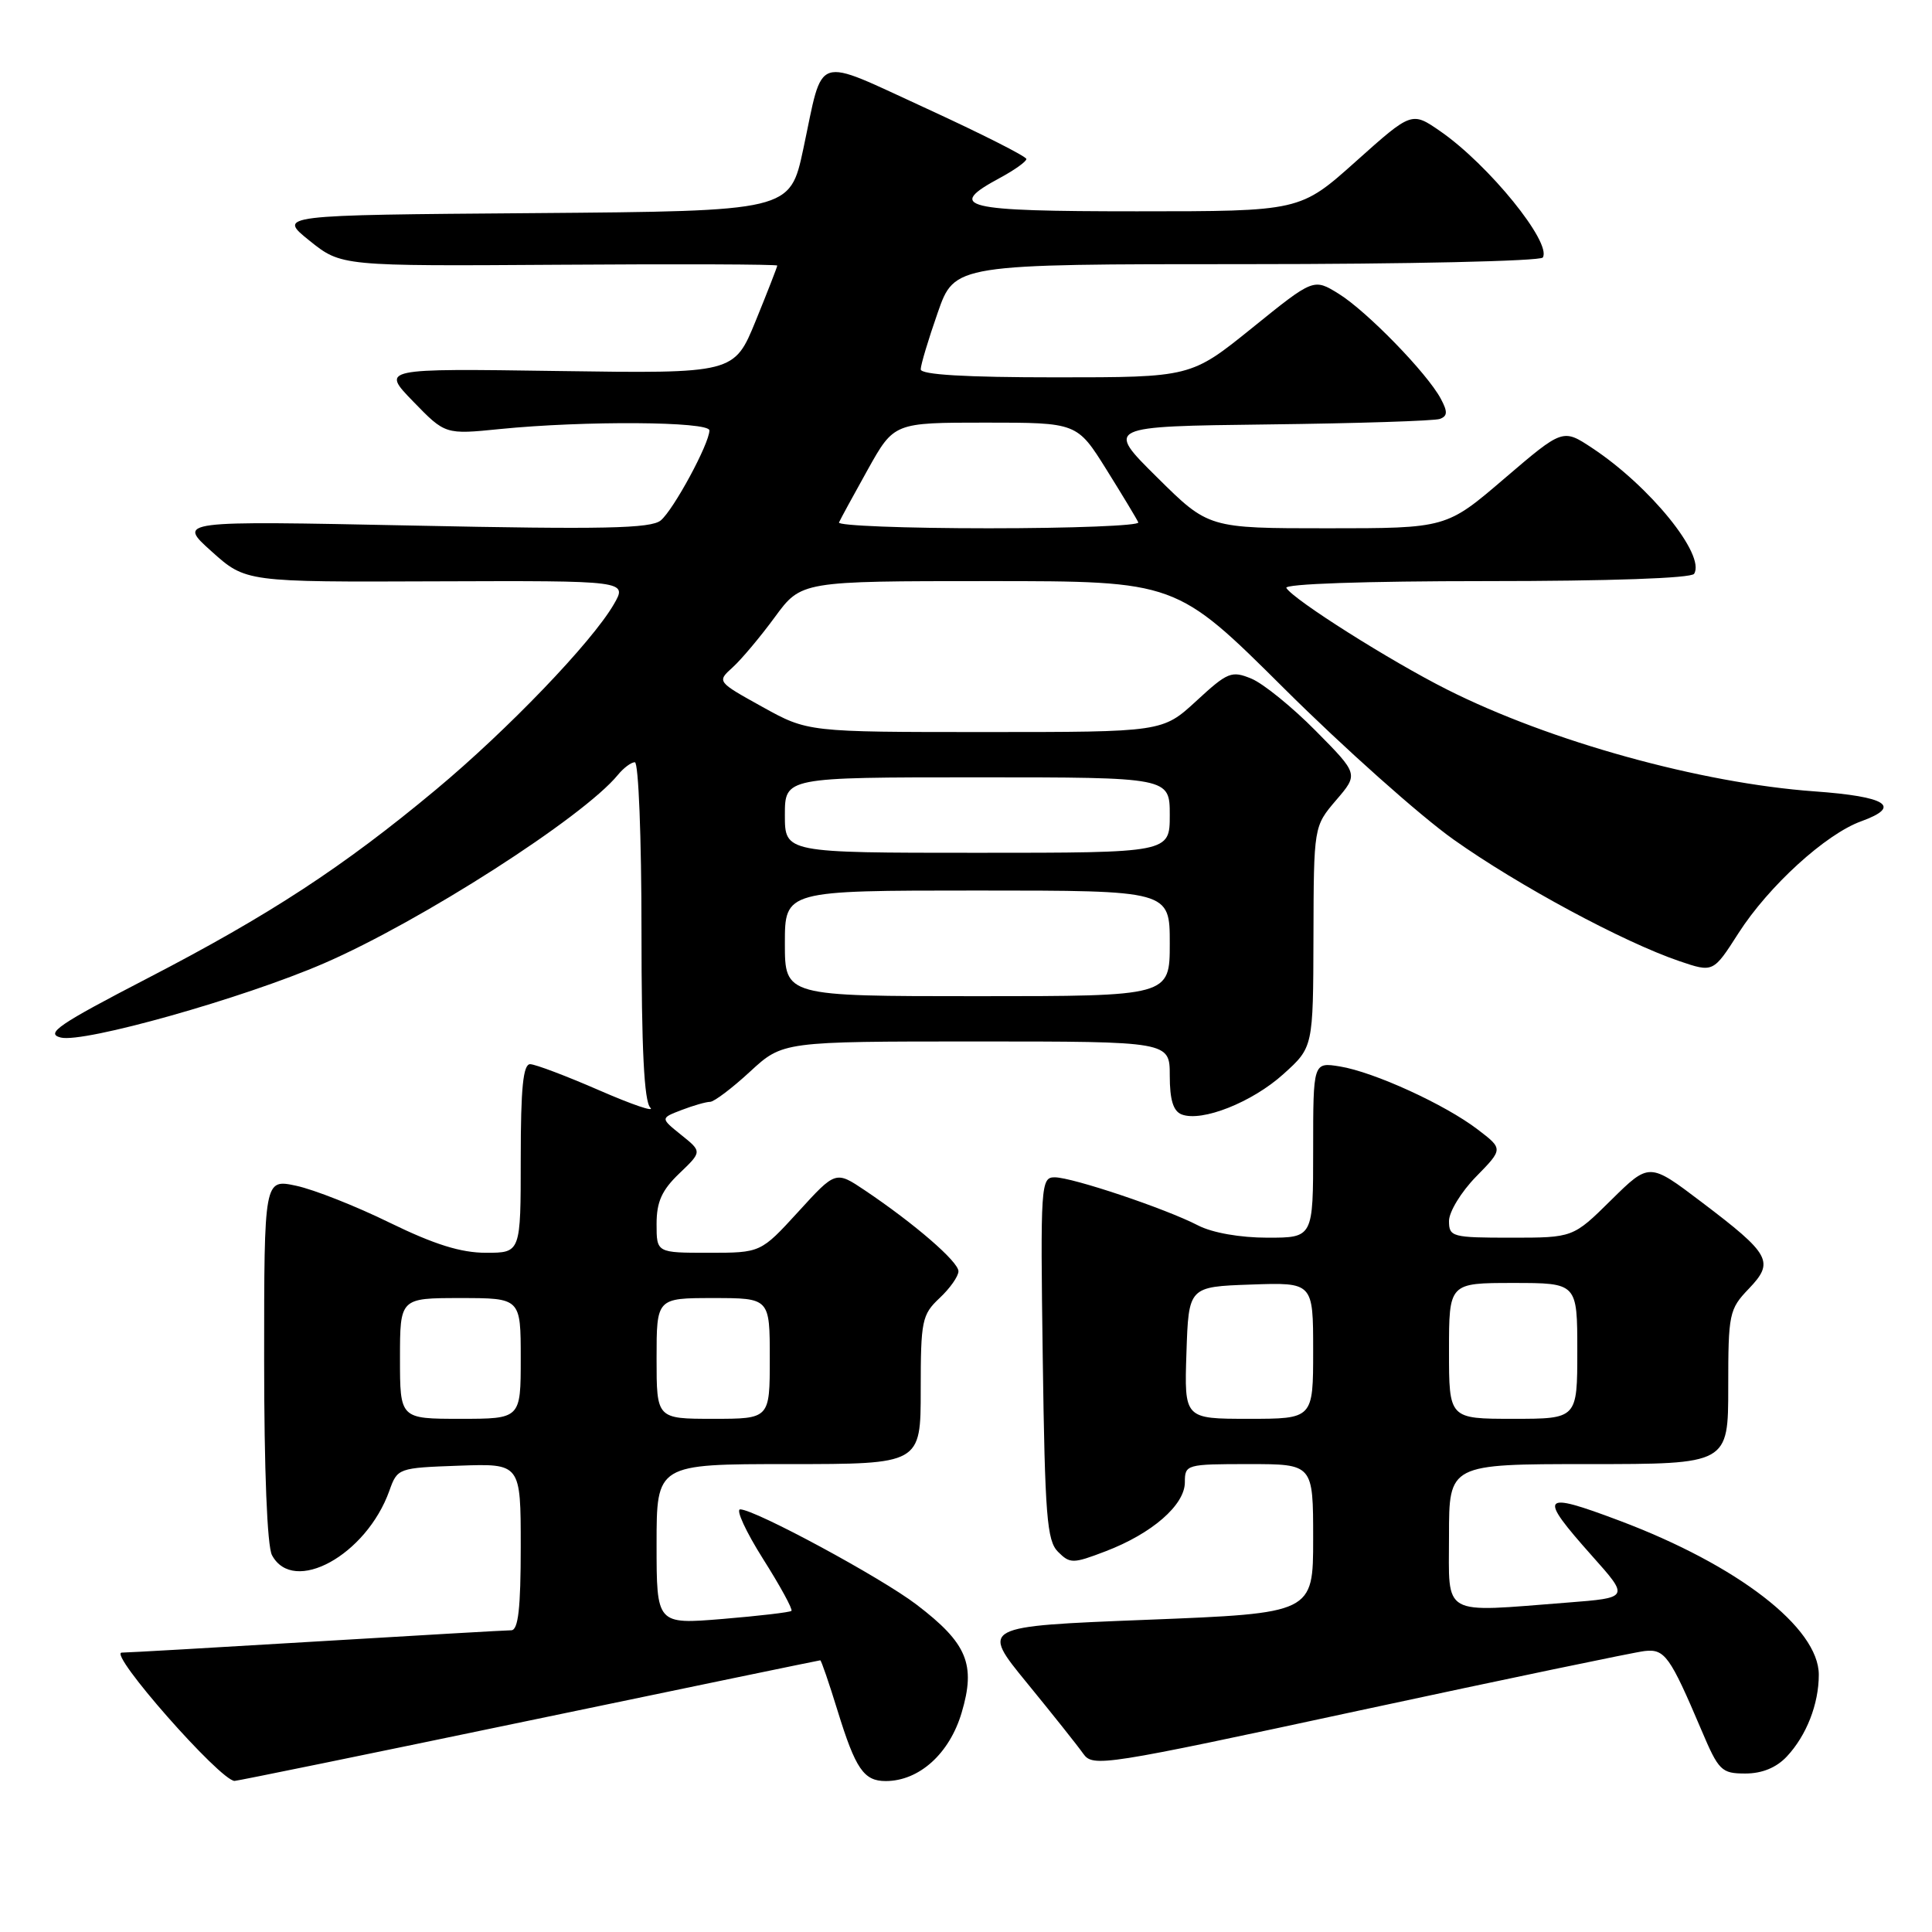 <?xml version="1.0" encoding="UTF-8" standalone="no"?>
<!DOCTYPE svg PUBLIC "-//W3C//DTD SVG 1.1//EN" "http://www.w3.org/Graphics/SVG/1.1/DTD/svg11.dtd" >
<svg xmlns="http://www.w3.org/2000/svg" xmlns:xlink="http://www.w3.org/1999/xlink" version="1.1" viewBox="0 0 256 256">
 <g >
 <path fill="currentColor"
d=" M 70.06 228.00 C 91.18 223.60 108.56 220.00 108.69 220.00 C 108.82 220.00 109.85 223.00 110.98 226.67 C 113.37 234.42 114.46 236.00 117.37 236.00 C 121.80 235.99 125.81 232.37 127.42 226.95 C 129.33 220.54 128.16 217.74 121.46 212.63 C 116.77 209.04 100.02 200.00 98.08 200.00 C 97.47 200.00 98.83 202.95 101.10 206.55 C 103.38 210.15 105.07 213.25 104.87 213.45 C 104.67 213.64 100.56 214.12 95.75 214.52 C 87.00 215.24 87.00 215.24 87.00 204.62 C 87.00 194.00 87.00 194.00 104.50 194.00 C 122.00 194.00 122.00 194.00 122.00 184.17 C 122.00 174.99 122.16 174.20 124.50 172.00 C 125.88 170.71 127.00 169.11 127.00 168.45 C 127.00 167.18 121.18 162.15 114.62 157.74 C 110.73 155.13 110.73 155.13 105.77 160.57 C 100.80 166.00 100.80 166.00 93.90 166.00 C 87.00 166.00 87.00 166.00 87.00 162.19 C 87.00 159.25 87.69 157.71 90.01 155.49 C 93.03 152.60 93.03 152.60 90.26 150.38 C 87.50 148.16 87.50 148.16 90.32 147.08 C 91.86 146.49 93.56 146.00 94.09 146.00 C 94.61 146.00 97.00 144.20 99.38 142.00 C 103.72 138.00 103.72 138.00 129.36 138.00 C 155.00 138.00 155.00 138.00 155.00 142.53 C 155.00 145.73 155.46 147.24 156.58 147.67 C 159.26 148.70 165.94 146.05 170.06 142.32 C 174.00 138.77 174.00 138.77 174.04 124.13 C 174.08 109.50 174.08 109.50 177.04 106.03 C 180.01 102.57 180.01 102.57 174.34 96.84 C 171.22 93.68 167.39 90.58 165.83 89.93 C 163.19 88.84 162.68 89.04 158.52 92.88 C 154.04 97.00 154.04 97.00 130.54 97.00 C 107.03 97.00 107.03 97.00 101.01 93.66 C 94.99 90.32 94.99 90.32 97.08 88.43 C 98.23 87.39 100.75 84.39 102.67 81.77 C 106.17 77.00 106.17 77.00 131.01 77.00 C 155.85 77.00 155.85 77.00 170.18 91.25 C 178.06 99.09 188.15 108.08 192.60 111.24 C 201.21 117.35 215.09 124.82 222.51 127.35 C 227.01 128.88 227.01 128.88 230.35 123.66 C 234.34 117.43 241.91 110.52 246.63 108.82 C 252.06 106.85 250.01 105.55 240.42 104.86 C 225.34 103.77 205.38 98.24 191.75 91.37 C 184.25 87.60 171.42 79.49 170.45 77.91 C 170.11 77.37 180.85 77.00 196.88 77.00 C 213.26 77.00 224.12 76.62 224.48 76.03 C 226.02 73.55 218.63 64.43 210.98 59.37 C 207.08 56.79 207.08 56.79 199.36 63.39 C 191.65 70.00 191.65 70.00 175.89 70.00 C 160.13 70.00 160.13 70.00 153.32 63.25 C 146.50 56.50 146.50 56.50 168.00 56.24 C 179.82 56.10 190.08 55.77 190.79 55.51 C 191.81 55.13 191.84 54.56 190.91 52.83 C 189.10 49.44 181.10 41.23 177.39 38.93 C 174.06 36.87 174.06 36.87 165.93 43.44 C 157.80 50.00 157.80 50.00 139.90 50.00 C 127.93 50.00 122.00 49.65 122.00 48.94 C 122.00 48.35 123.01 44.98 124.25 41.44 C 126.49 35.00 126.49 35.00 165.19 35.00 C 186.47 35.00 204.13 34.60 204.43 34.12 C 205.64 32.16 197.27 21.84 190.86 17.40 C 187.06 14.77 187.06 14.77 179.67 21.38 C 172.27 28.00 172.27 28.00 150.64 28.00 C 127.49 28.00 125.28 27.46 132.50 23.57 C 134.43 22.53 136.00 21.41 136.00 21.07 C 136.00 20.73 130.04 17.72 122.75 14.37 C 107.64 7.45 109.17 6.95 106.44 19.74 C 104.68 27.97 104.68 27.97 70.74 28.24 C 36.79 28.50 36.79 28.50 41.01 31.89 C 45.22 35.27 45.22 35.27 74.11 35.08 C 90.00 34.97 103.00 35.02 102.99 35.19 C 102.99 35.36 101.71 38.65 100.14 42.50 C 97.28 49.50 97.28 49.50 73.89 49.16 C 50.50 48.82 50.50 48.82 54.75 53.20 C 59.00 57.58 59.00 57.58 66.25 56.85 C 77.44 55.73 94.00 55.84 94.00 57.03 C 94.00 58.77 89.26 67.54 87.55 68.96 C 86.25 70.03 79.98 70.17 54.72 69.64 C 23.50 69.00 23.50 69.00 28.03 73.06 C 32.56 77.13 32.56 77.13 57.85 77.03 C 83.15 76.94 83.15 76.94 81.33 80.08 C 78.42 85.10 67.25 96.73 57.74 104.65 C 45.48 114.87 35.70 121.26 19.54 129.63 C 7.75 135.74 5.97 136.95 8.05 137.48 C 11.09 138.24 32.24 132.28 42.92 127.65 C 55.74 122.10 77.28 108.29 81.87 102.68 C 82.63 101.75 83.64 101.00 84.12 101.00 C 84.61 101.00 85.00 111.03 85.00 123.30 C 85.00 138.99 85.35 145.95 86.17 146.77 C 86.81 147.41 83.78 146.38 79.42 144.48 C 75.06 142.58 70.94 141.02 70.25 141.01 C 69.32 141.00 69.00 144.16 69.00 153.50 C 69.00 166.00 69.00 166.00 64.40 166.00 C 61.07 166.00 57.56 164.90 51.65 162.02 C 47.17 159.82 41.59 157.62 39.25 157.12 C 35.00 156.21 35.00 156.21 35.00 180.17 C 35.00 194.78 35.40 204.89 36.04 206.07 C 38.88 211.38 48.53 206.08 51.59 197.54 C 52.66 194.53 52.75 194.50 60.84 194.21 C 69.00 193.92 69.00 193.92 69.00 204.96 C 69.00 213.12 68.67 216.00 67.75 216.02 C 67.06 216.02 55.48 216.69 42.00 217.50 C 28.52 218.31 16.88 218.98 16.13 218.98 C 14.27 219.01 29.16 235.93 31.08 235.98 C 31.41 235.99 48.95 232.40 70.06 228.00 Z  M 236.76 232.75 C 239.37 229.96 241.00 225.80 241.00 221.91 C 241.00 215.69 230.28 207.40 214.57 201.49 C 204.13 197.56 203.74 198.06 210.95 206.16 C 215.90 211.71 215.90 211.71 207.70 212.35 C 190.80 213.66 192.00 214.34 192.00 203.50 C 192.00 194.00 192.00 194.00 210.50 194.00 C 229.00 194.00 229.00 194.00 229.00 183.80 C 229.00 174.07 229.12 173.48 231.72 170.77 C 235.15 167.19 234.63 166.22 225.44 159.26 C 218.54 154.03 218.54 154.03 213.49 159.01 C 208.44 164.00 208.44 164.00 200.22 164.00 C 192.41 164.00 192.00 163.89 192.00 161.79 C 192.00 160.58 193.61 157.93 195.59 155.91 C 199.18 152.24 199.18 152.24 195.80 149.66 C 191.44 146.33 182.06 142.05 177.54 141.31 C 174.00 140.74 174.00 140.74 174.00 152.37 C 174.00 164.00 174.00 164.00 167.95 164.00 C 164.32 164.00 160.64 163.35 158.76 162.38 C 154.46 160.15 142.08 156.00 139.75 156.00 C 137.92 156.00 137.85 156.95 138.17 179.97 C 138.46 200.87 138.72 204.15 140.19 205.62 C 141.78 207.21 142.17 207.21 146.48 205.56 C 152.65 203.21 157.00 199.42 157.00 196.41 C 157.00 194.05 157.18 194.00 165.50 194.00 C 174.00 194.00 174.00 194.00 174.00 203.88 C 174.00 213.76 174.00 213.76 151.97 214.63 C 129.94 215.50 129.94 215.50 136.08 223.00 C 139.45 227.12 142.81 231.34 143.54 232.38 C 144.82 234.18 146.16 233.97 180.18 226.64 C 199.61 222.46 216.59 218.92 217.93 218.77 C 220.59 218.47 221.28 219.44 225.45 229.25 C 227.73 234.63 228.10 235.00 231.27 235.00 C 233.49 235.00 235.38 234.22 236.76 232.75 Z  M 53.00 180.00 C 53.00 172.00 53.00 172.00 61.00 172.00 C 69.00 172.00 69.00 172.00 69.00 180.00 C 69.00 188.00 69.00 188.00 61.00 188.00 C 53.00 188.00 53.00 188.00 53.00 180.00 Z  M 87.00 180.00 C 87.00 172.00 87.00 172.00 94.50 172.00 C 102.00 172.00 102.00 172.00 102.00 180.00 C 102.00 188.00 102.00 188.00 94.50 188.00 C 87.00 188.00 87.00 188.00 87.00 180.00 Z  M 104.00 125.00 C 104.00 118.00 104.00 118.00 129.50 118.00 C 155.00 118.00 155.00 118.00 155.00 125.00 C 155.00 132.00 155.00 132.00 129.50 132.00 C 104.00 132.00 104.00 132.00 104.00 125.00 Z  M 104.00 108.00 C 104.00 103.00 104.00 103.00 129.50 103.00 C 155.00 103.00 155.00 103.00 155.00 108.00 C 155.00 113.00 155.00 113.00 129.50 113.00 C 104.00 113.00 104.00 113.00 104.00 108.00 Z  M 111.17 69.23 C 111.35 68.81 113.07 65.66 114.98 62.23 C 118.46 56.00 118.46 56.00 130.59 56.00 C 142.72 56.00 142.72 56.00 146.61 62.22 C 148.75 65.65 150.65 68.80 150.83 69.22 C 151.02 69.65 142.09 70.00 131.00 70.00 C 119.91 70.00 110.98 69.65 111.17 69.23 Z  M 157.21 179.25 C 157.50 170.50 157.50 170.50 165.75 170.21 C 174.00 169.92 174.00 169.92 174.00 178.96 C 174.00 188.00 174.00 188.00 165.46 188.00 C 156.92 188.00 156.92 188.00 157.21 179.25 Z  M 192.00 179.00 C 192.00 170.00 192.00 170.00 200.50 170.00 C 209.00 170.00 209.00 170.00 209.00 179.00 C 209.00 188.00 209.00 188.00 200.50 188.00 C 192.00 188.00 192.00 188.00 192.00 179.00 Z "/>
</g>
</svg>